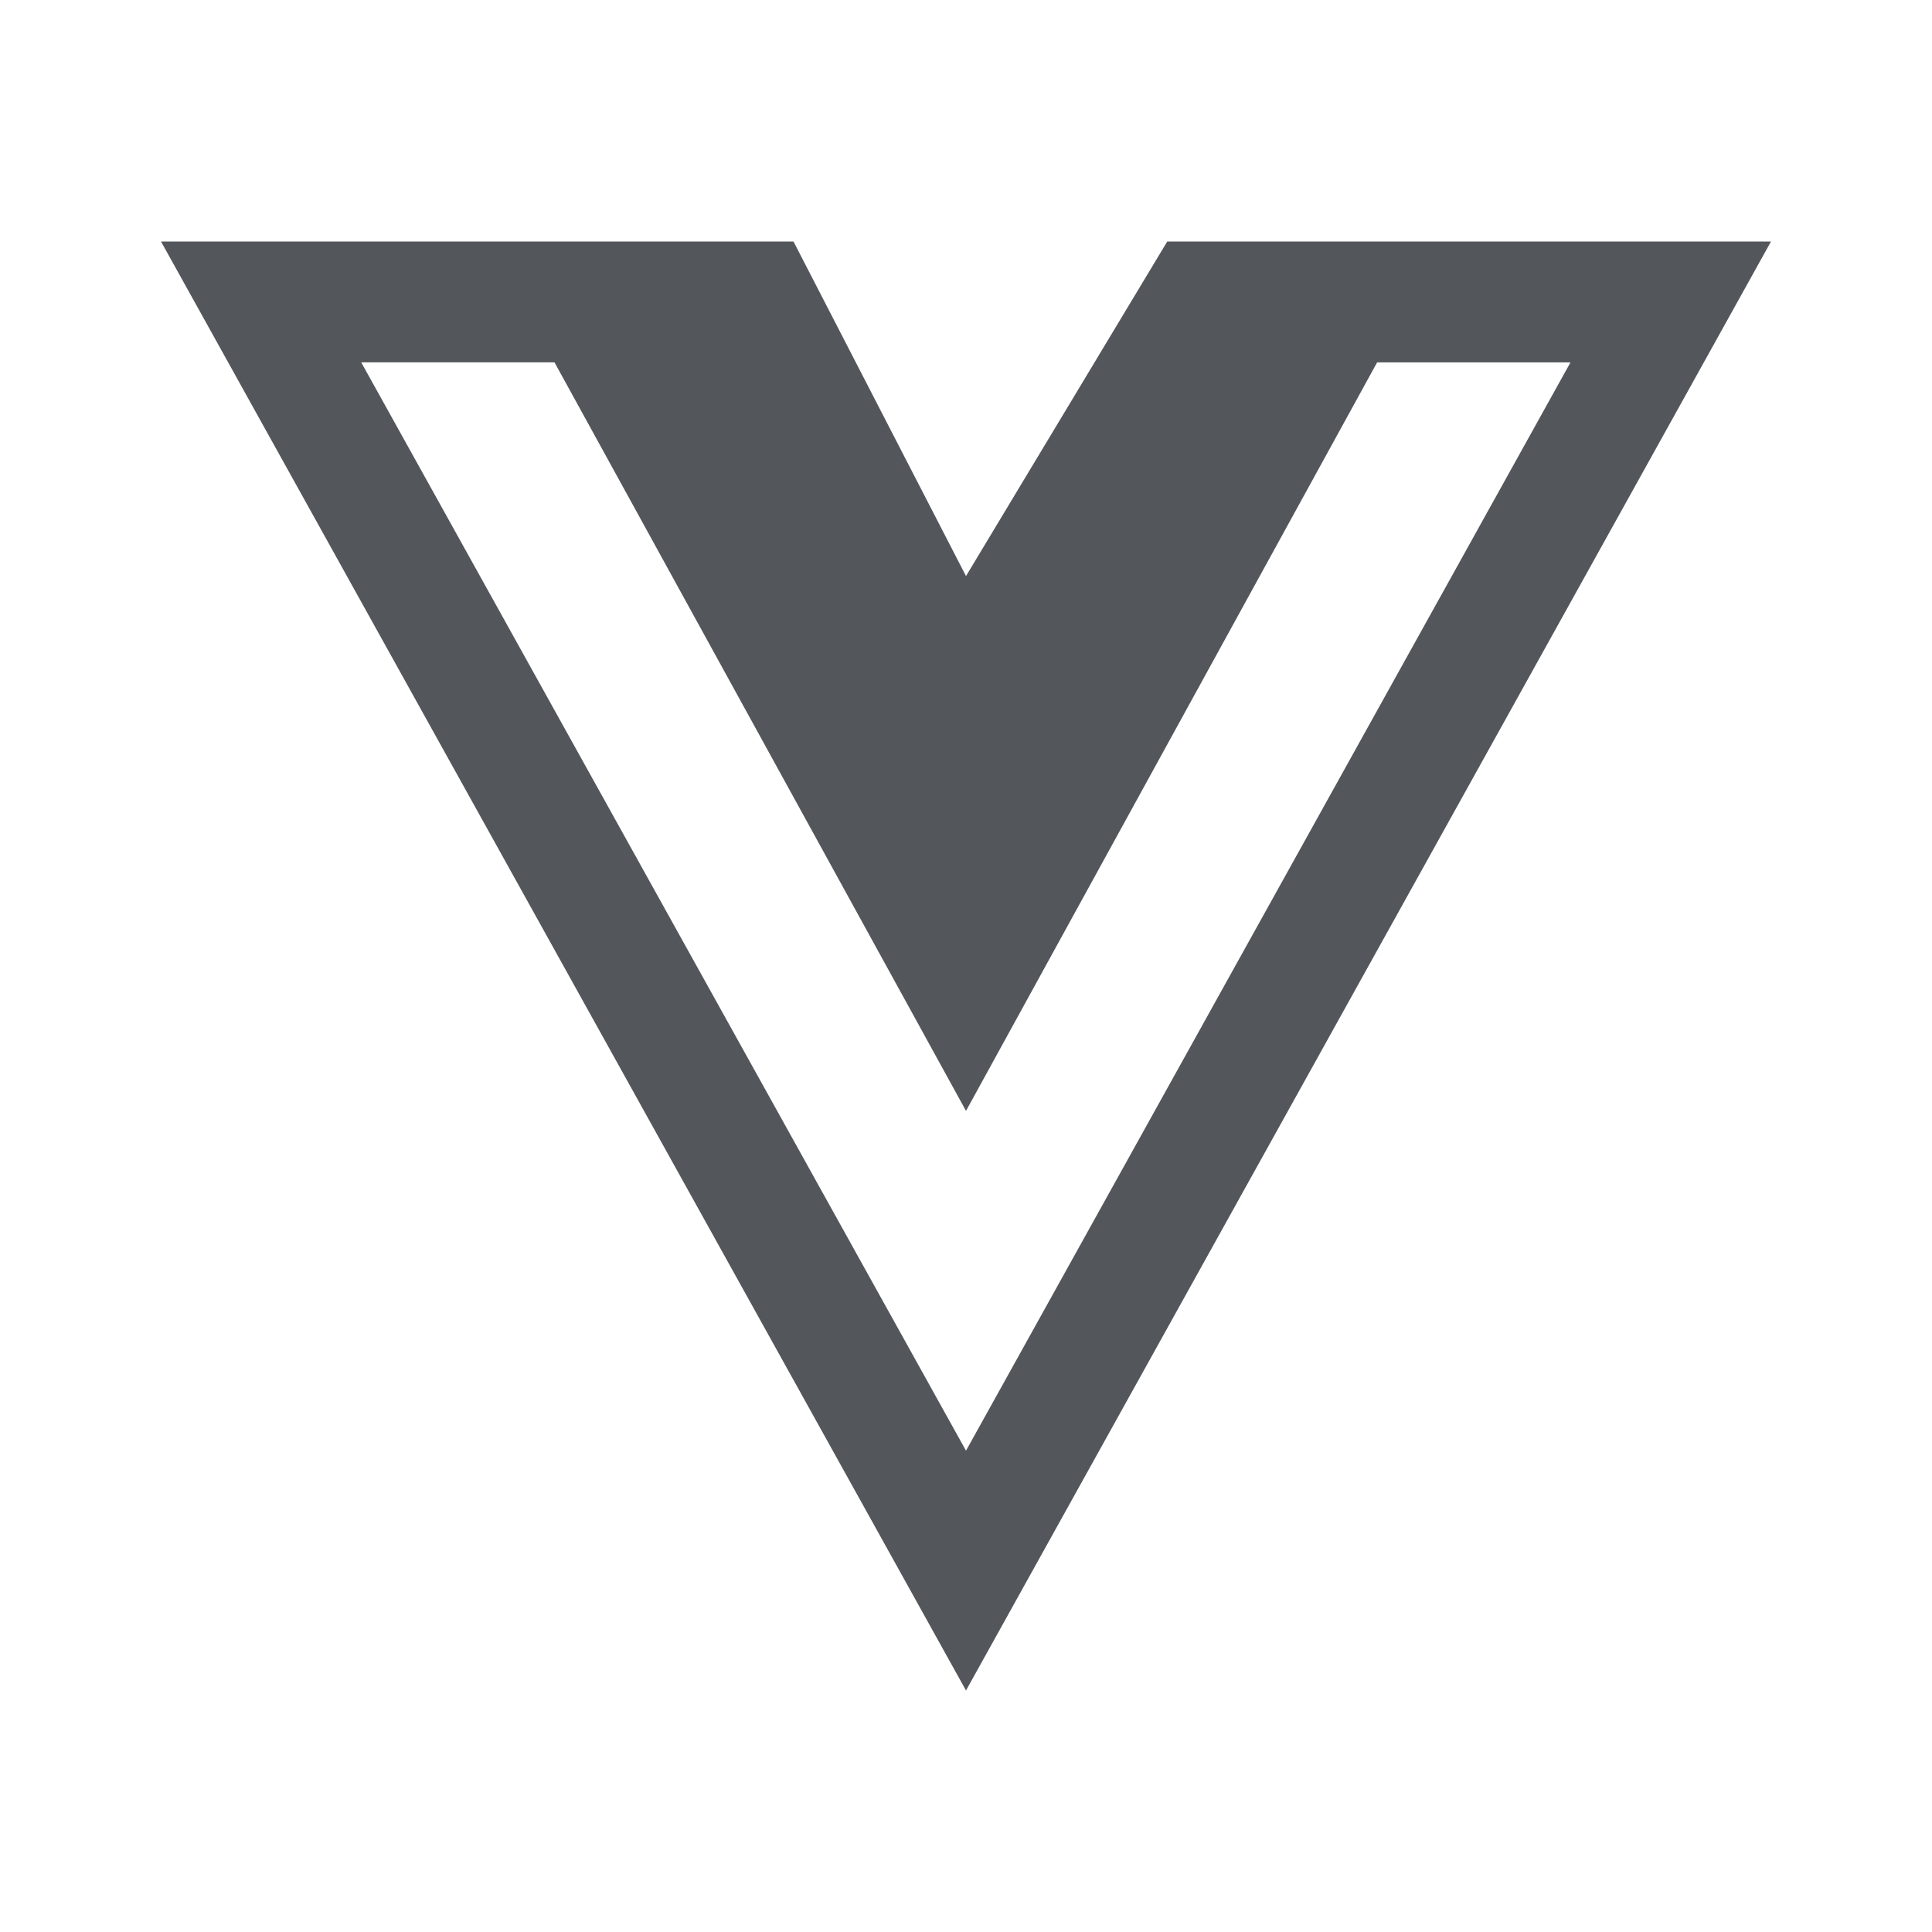 <svg fill="none" xmlns="http://www.w3.org/2000/svg" viewBox="0 0 24 24">
  <path fill-rule="evenodd" clip-rule="evenodd" d="M17.933 3H14.5L12 7.156 9.857 3H2l10 18L22 3h-4.067ZM4.487 4.501h2.401L12 13.8l5.107-9.298h2.402L12 18.021 4.487 4.501Z" fill="#53575B"/>
</svg>